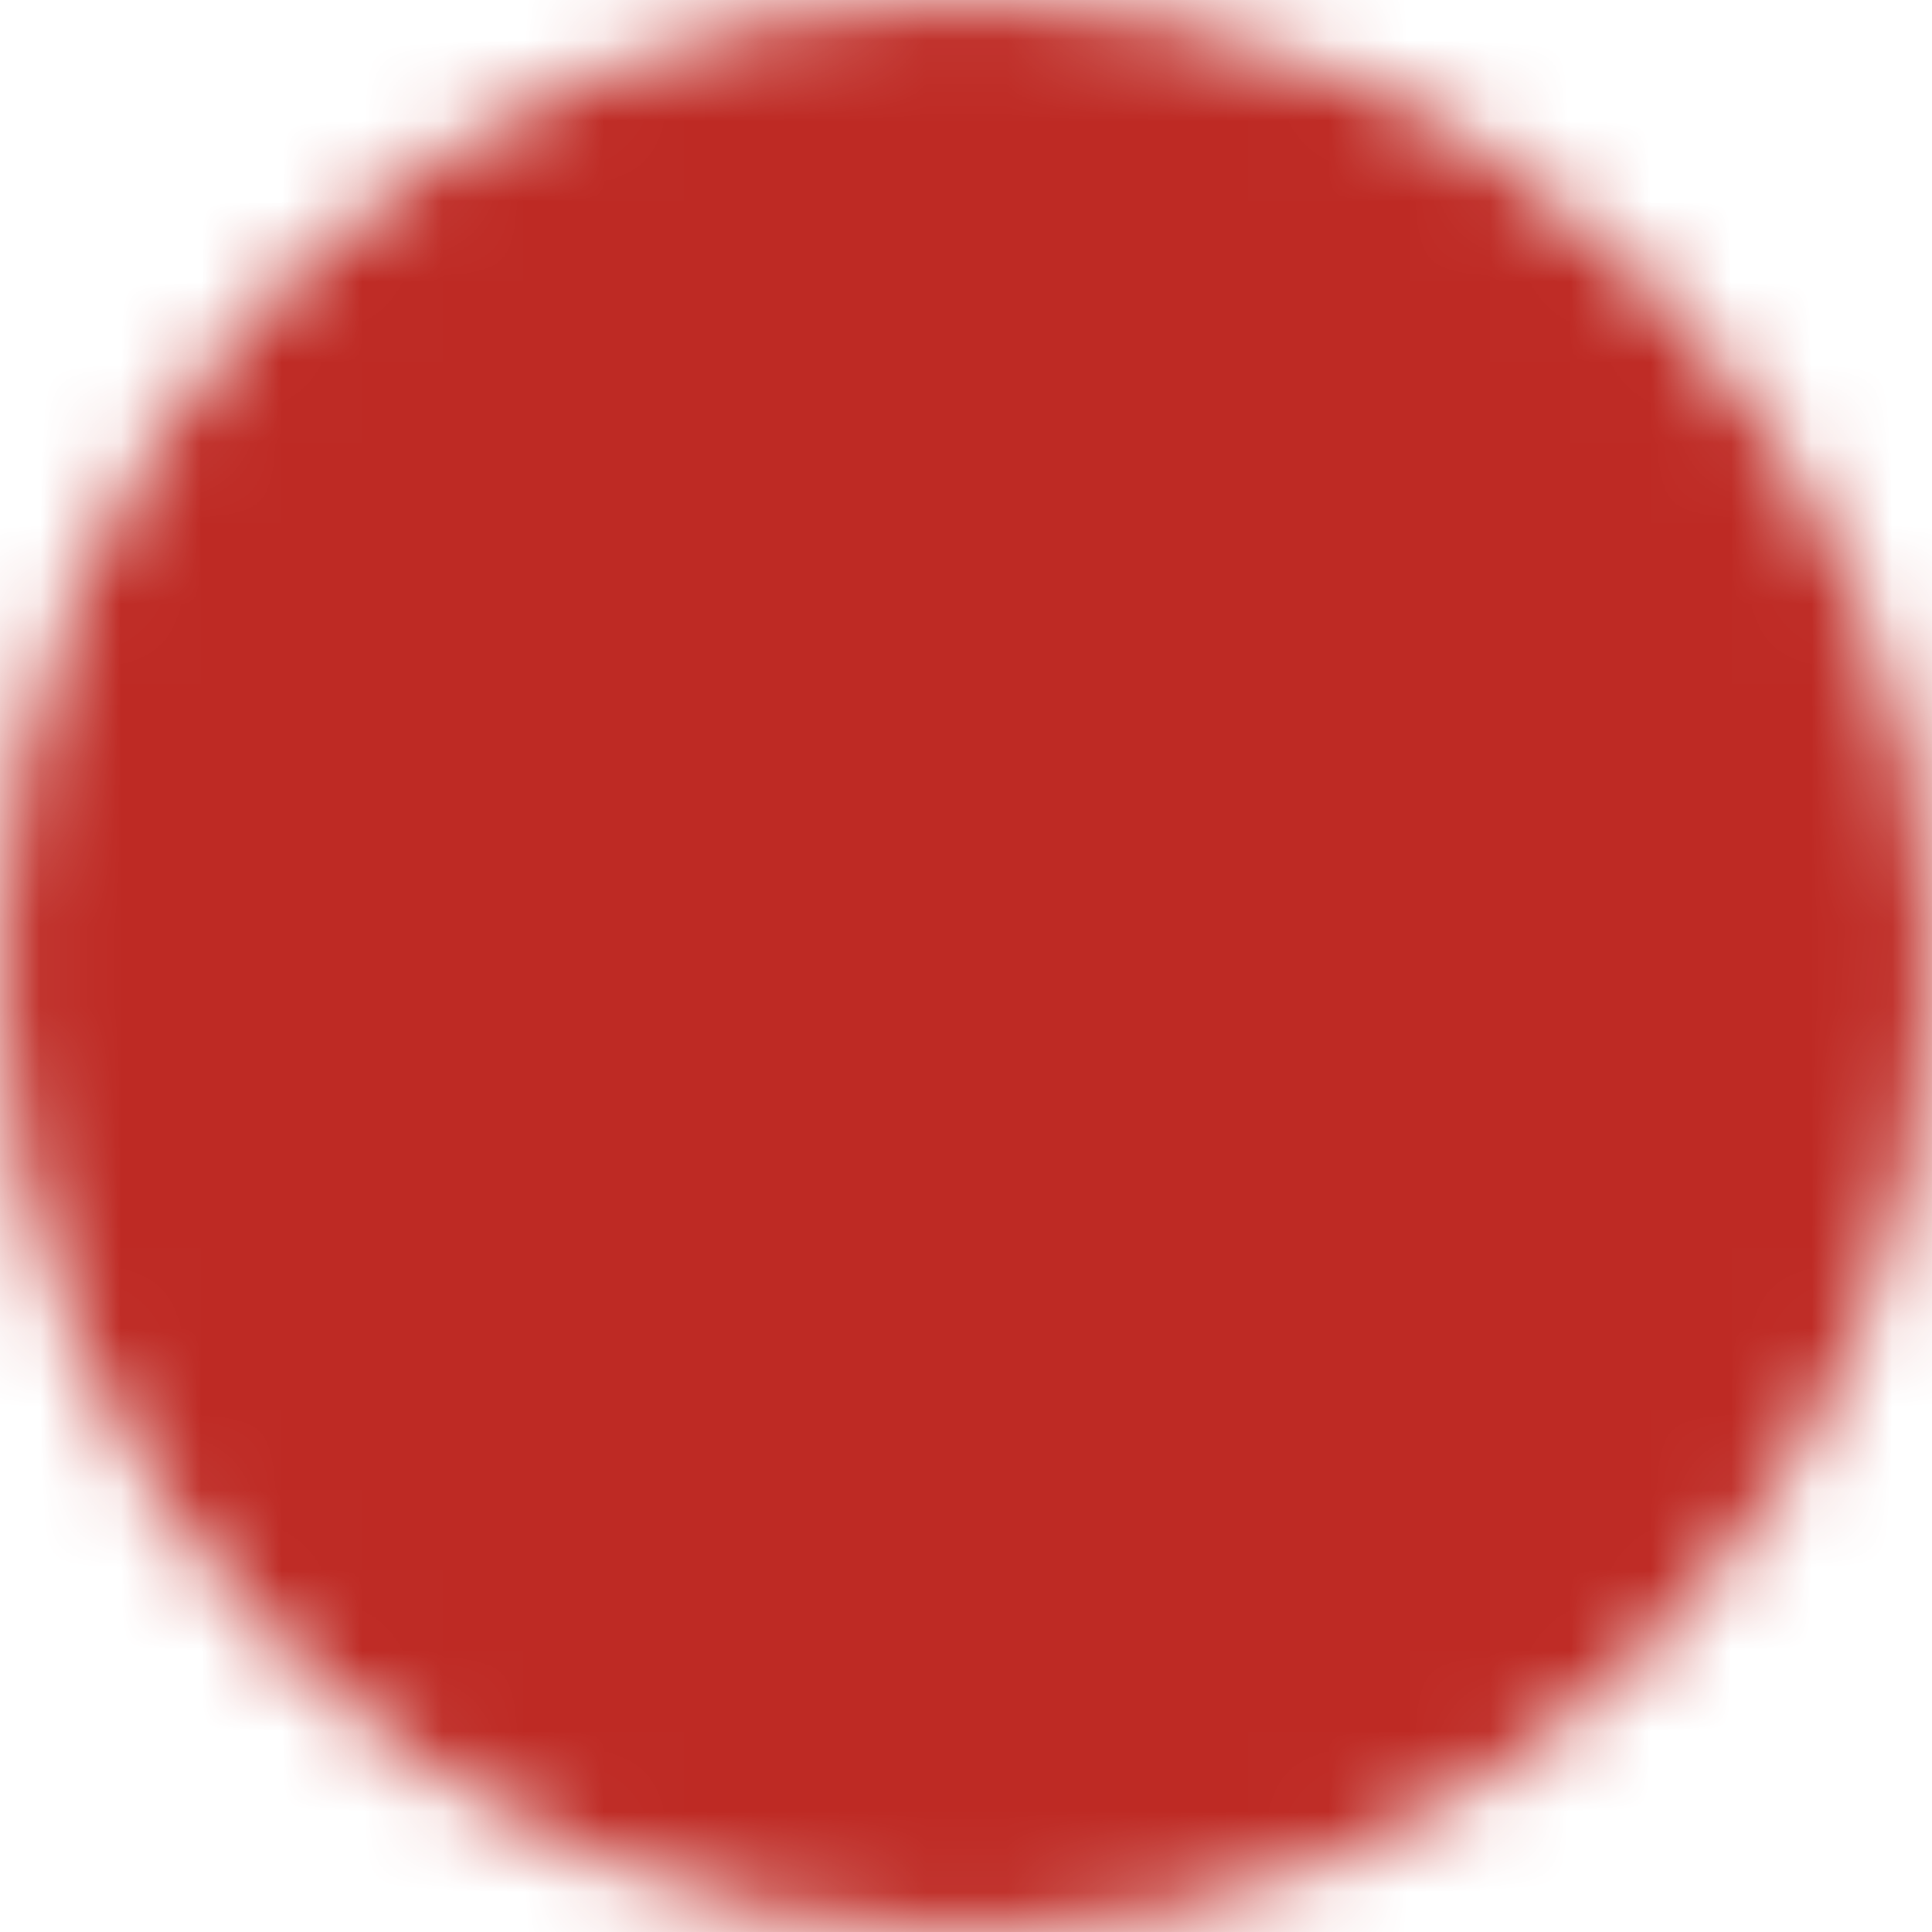 <svg width="24" height="24" viewBox="0 0 24 24" fill="none" xmlns="http://www.w3.org/2000/svg">
<g id="icon-park-solid:check-one" clip-path="url(#clip0_10_103)">
<g id="Mask group">
<mask id="mask0_10_103" style="mask-type:luminance" maskUnits="userSpaceOnUse" x="-1" y="0" width="25" height="24">
<g id="Group">
<g id="Group_2">
<path id="Vector" d="M12 22C13.313 22.002 14.614 21.744 15.828 21.241C17.041 20.738 18.143 20.001 19.071 19.071C20.001 18.143 20.738 17.041 21.241 15.828C21.744 14.614 22.002 13.313 22 12C22.001 10.687 21.744 9.386 21.241 8.172C20.738 6.959 20.001 5.857 19.071 4.929C18.143 3.999 17.041 3.262 15.828 2.759C14.614 2.256 13.313 1.998 12 2C10.686 1.998 9.385 2.256 8.172 2.759C6.958 3.262 5.856 3.999 4.929 4.929C3.999 5.857 3.261 6.959 2.759 8.172C2.256 9.386 1.998 10.687 2 12C1.998 13.313 2.256 14.614 2.759 15.828C3.261 17.041 3.999 18.143 4.929 19.071C5.856 20.001 6.958 20.738 8.172 21.241C9.385 21.744 10.686 22.002 12 22Z" fill="white" stroke="white" stroke-width="4" stroke-linejoin="round"/>
<path id="Vector_2" d="M8 12L11 15L17 9" stroke="black" stroke-width="4" stroke-linecap="round" stroke-linejoin="round"/>
</g>
</g>
</mask>
<g mask="url(#mask0_10_103)">
<path id="Vector_3" d="M-0 0H24V24H-0V0Z" fill="#BE2A24"/>
</g>
</g>
</g>
<defs>
<clipPath id="clip0_10_103">
<rect width="24" height="24" fill="white" transform="translate(-0)"/>
</clipPath>
</defs>
</svg>
